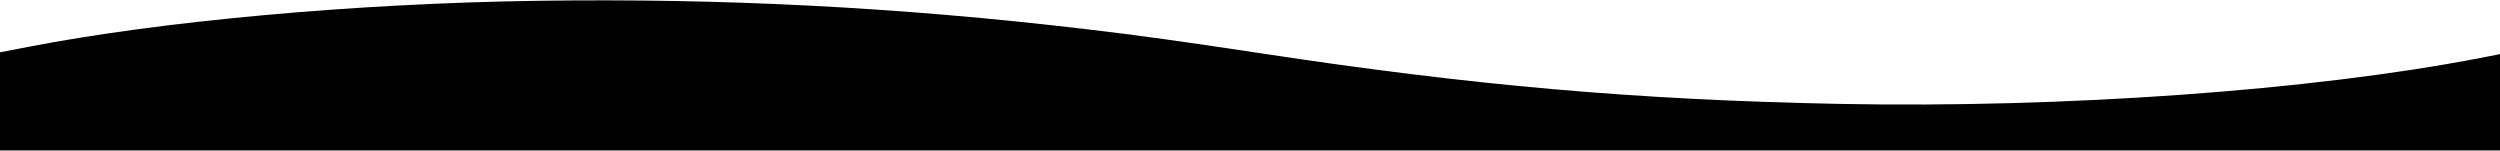 <?xml version="1.0" encoding="utf-8"?>
<!-- Generator: Adobe Illustrator 16.0.3, SVG Export Plug-In . SVG Version: 6.00 Build 0)  -->
<!DOCTYPE svg PUBLIC "-//W3C//DTD SVG 1.1//EN" "http://www.w3.org/Graphics/SVG/1.1/DTD/svg11.dtd">
<svg version="1.1" id="Capa_1" xmlns="http://www.w3.org/2000/svg" xmlns:xlink="http://www.w3.org/1999/xlink" x="0px" y="0px"
	 width="1290px" height="77.823px" viewBox="0 0 1290 77.823" enable-background="new 0 0 1290 77.823" xml:space="preserve">
<g transform="translate(0,129) scale(0.1,-0.1)">
	<path d="M2771.02,1285.842c-935.478-13.281-1934.668-103.857-2626.396-237.91L0,1020.154V767.136V513.523h6472.5h6472.5V766.54
		v253.008l-148.691-28.989c-867.656-167.866-2146.064-259.053-3303.975-236.704c-1045.732,20.527-1889.208,94.204-2984.414,260.864
		c-411.66,62.192-628.066,92.388-915.264,126.201C4637.958,1253.24,3725.722,1299.739,2771.02,1285.842z"/>
</g>
</svg>
